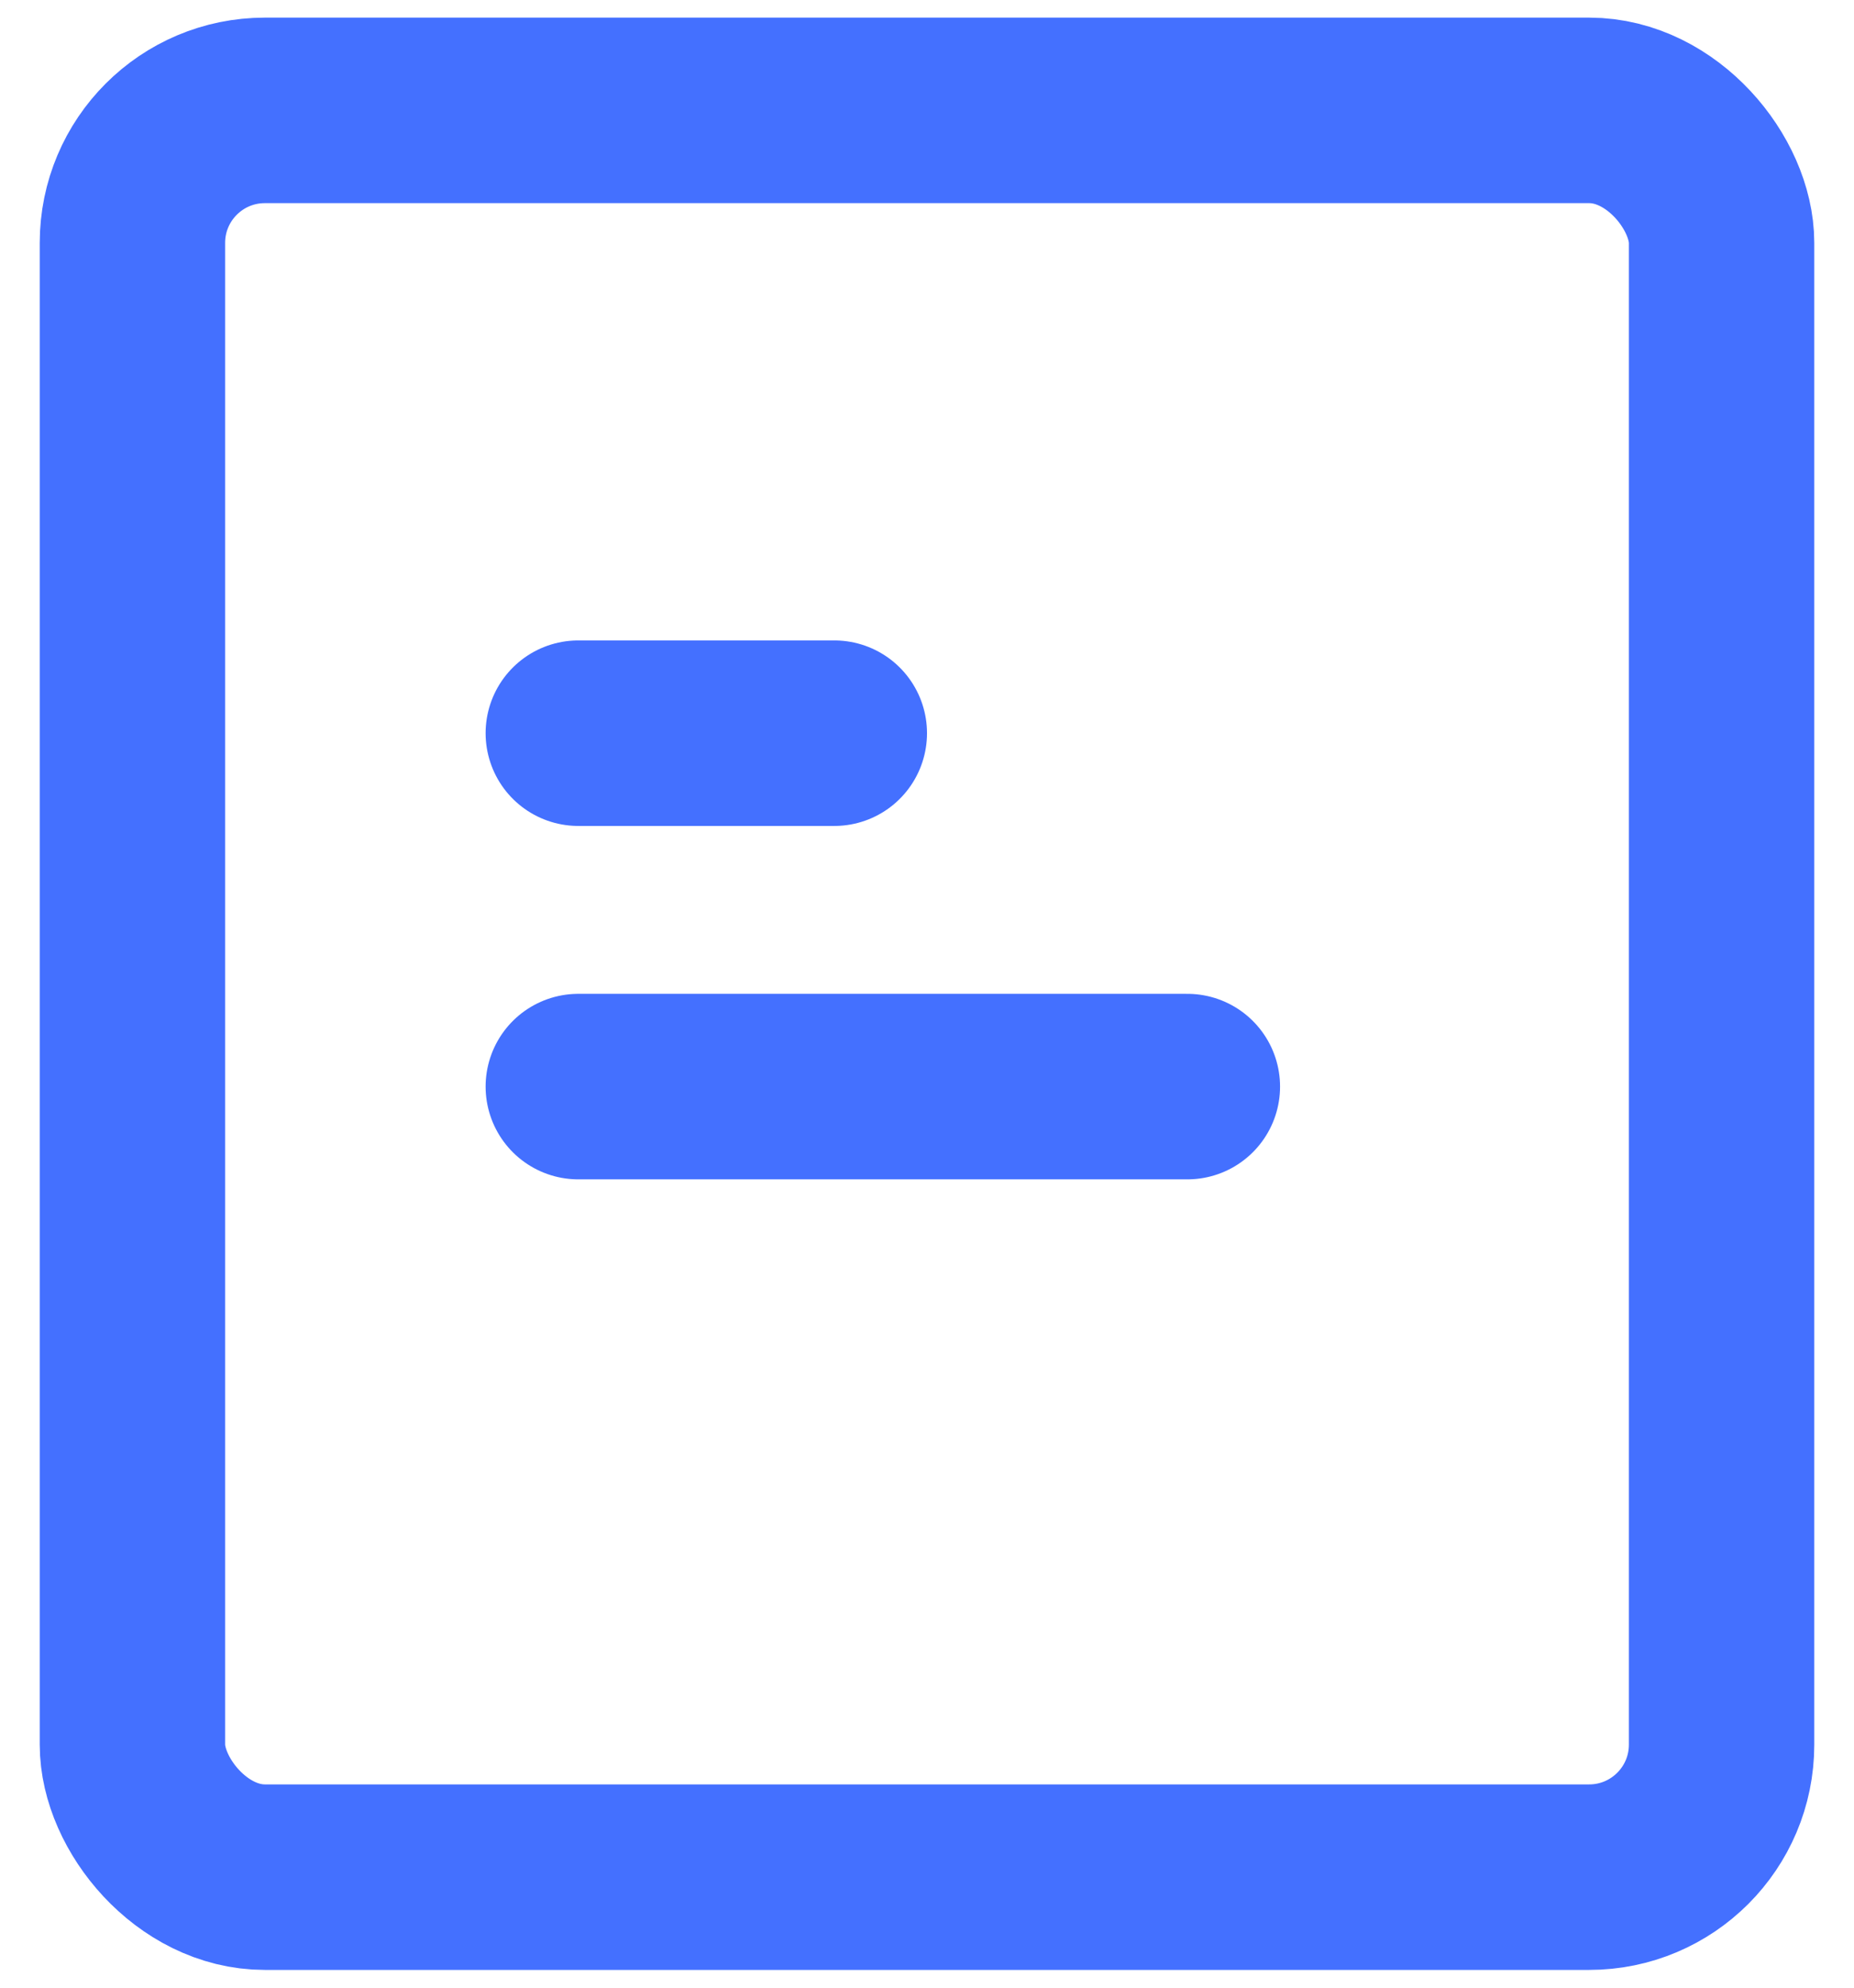 <svg width="14" height="15" viewBox="0 0 14 15" fill="none" xmlns="http://www.w3.org/2000/svg">
<rect x="1" y="0.833" width="12" height="13.333" rx="1" stroke="#4470FF" stroke-width="1.4"/>
<line x1="8.966" y1="8.2" x2="4.367" y2="8.2" stroke="#4470FF" stroke-width="1.4" stroke-linecap="round"/>
<line x1="6.3" y1="5.533" x2="4.367" y2="5.533" stroke="#4470FF" stroke-width="1.4" stroke-linecap="round"/>
</svg>
